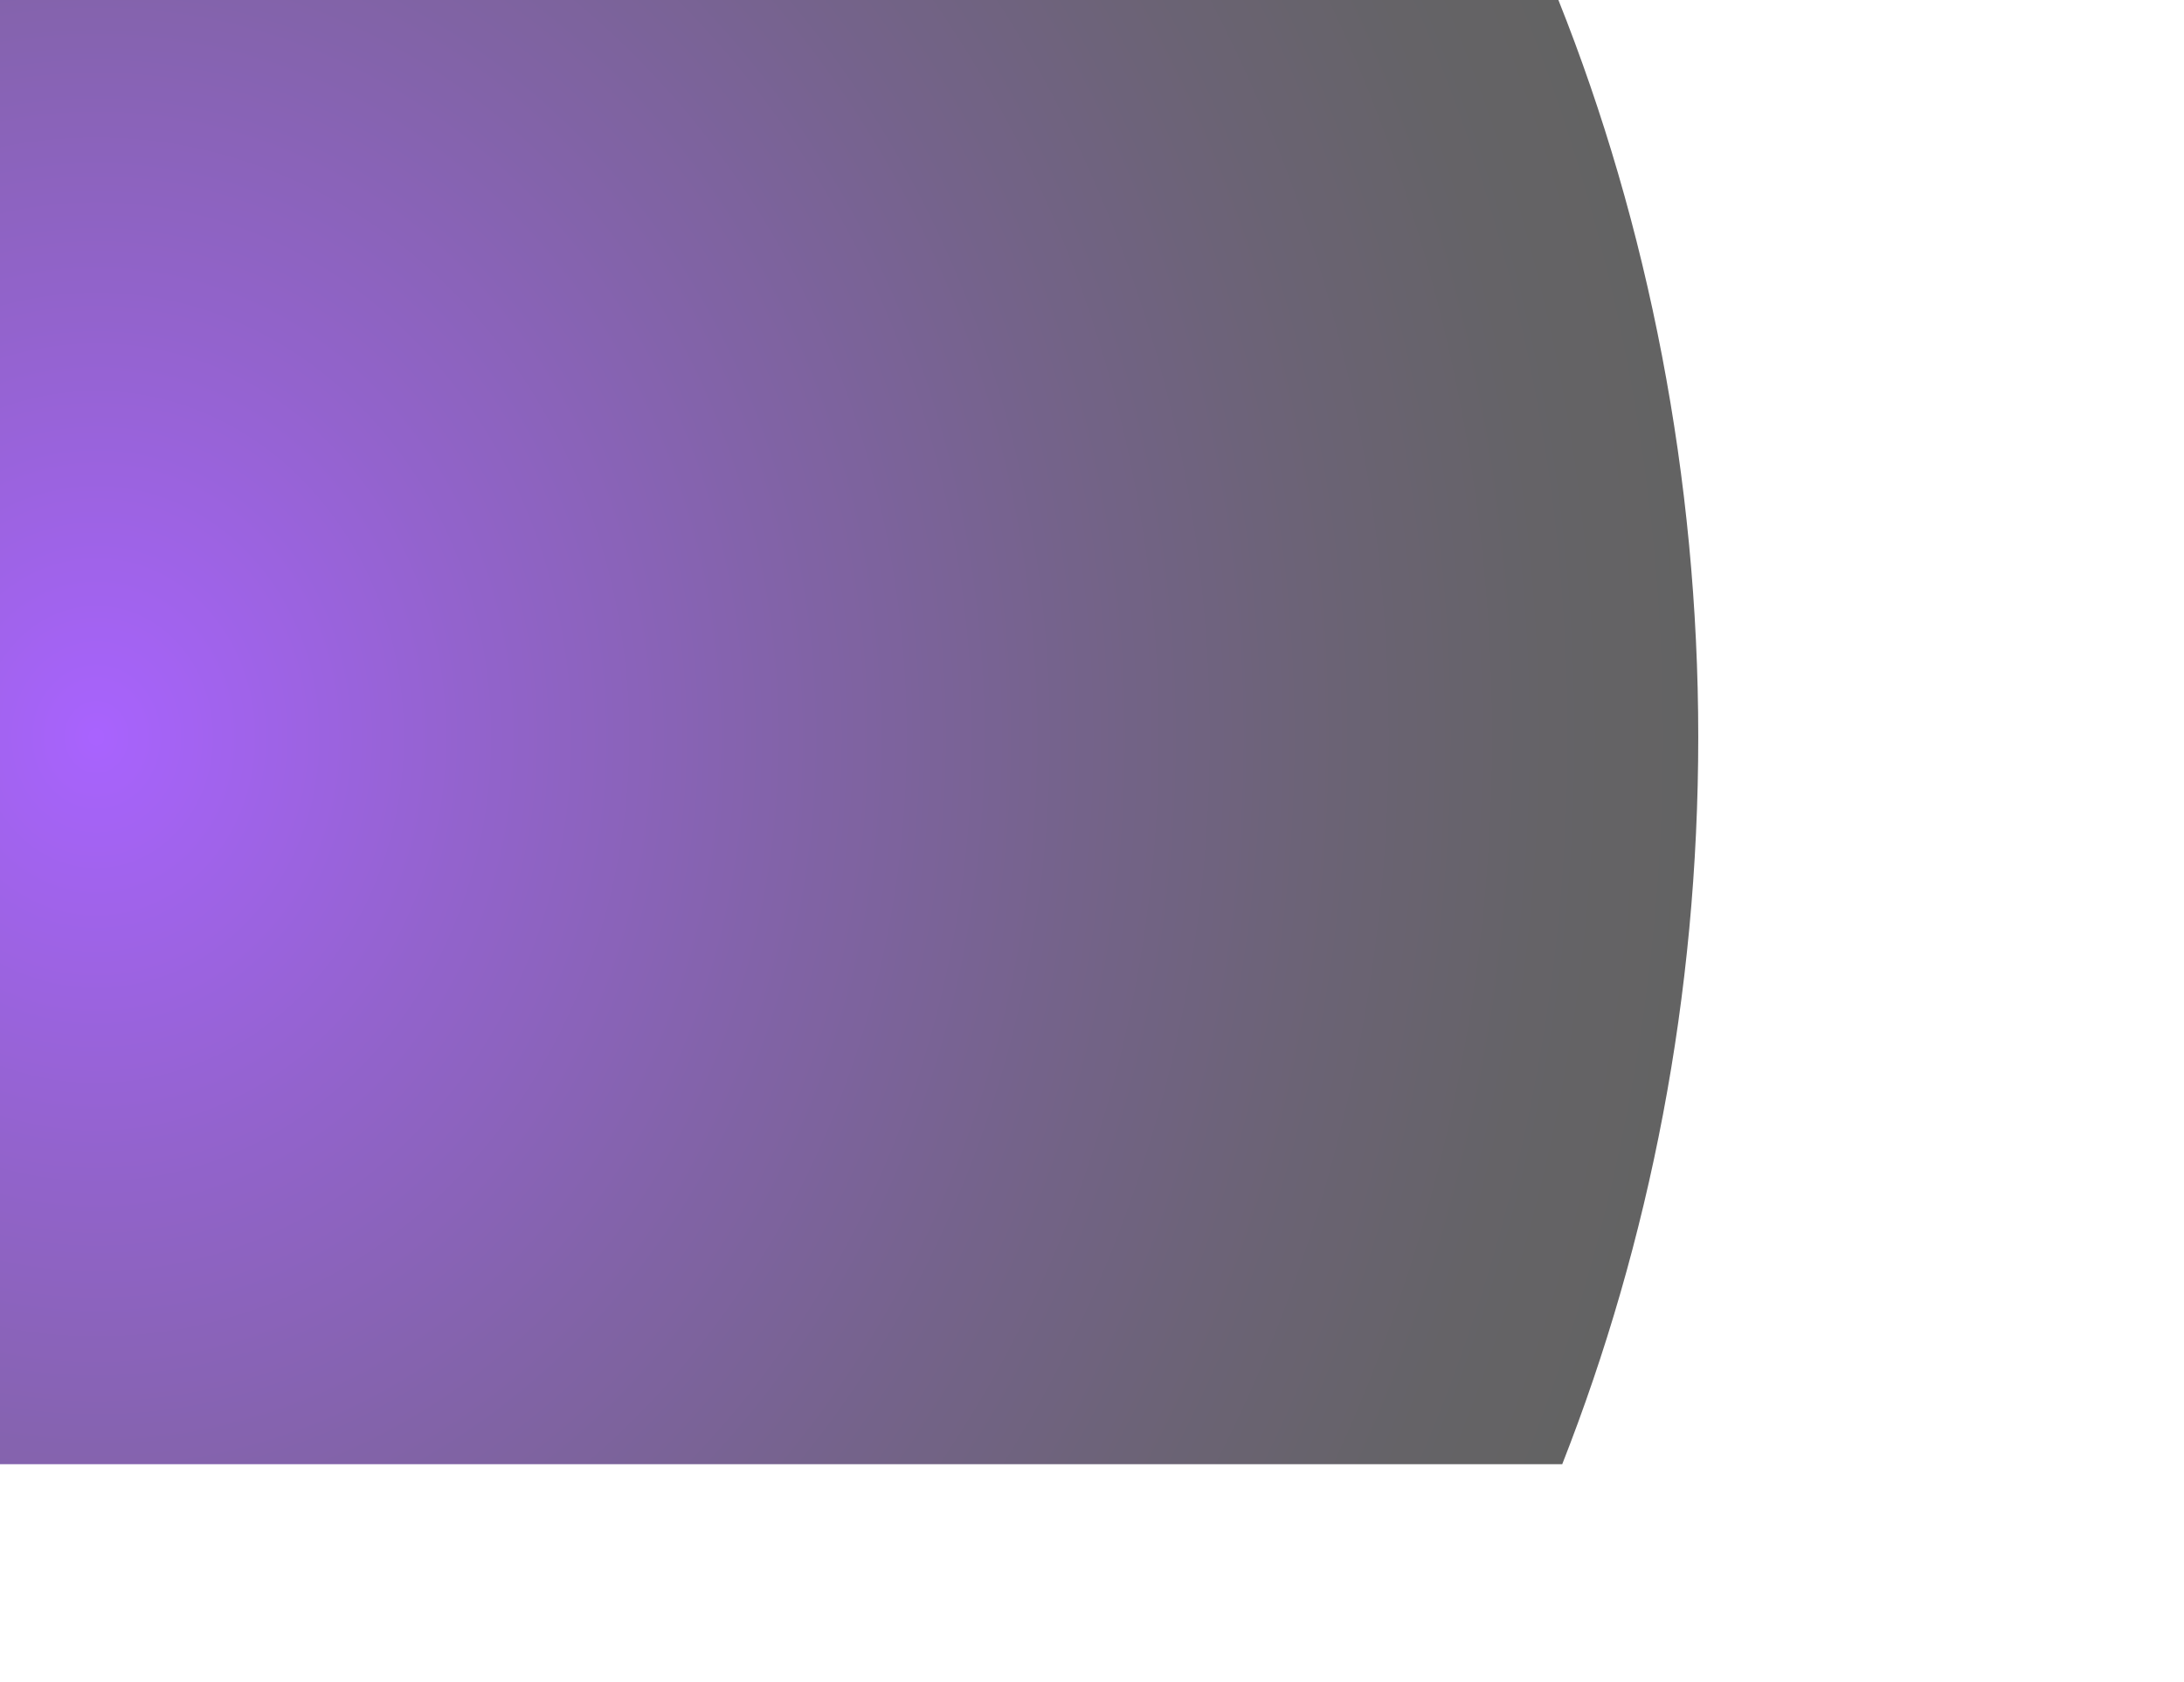 <svg width="674" height="519" viewBox="0 0 674 519" fill="none" xmlns="http://www.w3.org/2000/svg">
<g style="mix-blend-mode:screen" opacity="0.61">
<path fill-rule="evenodd" clip-rule="evenodd" d="M482.116 451.783C509.107 383.128 524.095 307.22 524.095 227.385C524.095 147.549 508.672 69.438 480.934 0H0V451.783H482.116Z" fill="url(#paint0_radial_103_1496)"/>
</g>
<defs>
<radialGradient id="paint0_radial_103_1496" cx="0" cy="0" r="1" gradientUnits="userSpaceOnUse" gradientTransform="translate(26.571 227.385) scale(497.532 557.315)">
<stop stop-color="#7300FF"/>
<stop offset="0.01" stop-color="#7000FA"/>
<stop offset="0.23" stop-color="#4F00AF"/>
<stop offset="0.44" stop-color="#320070"/>
<stop offset="0.62" stop-color="#1C0040"/>
<stop offset="0.78" stop-color="#0D001D"/>
<stop offset="0.91" stop-color="#030007"/>
<stop offset="1"/>
</radialGradient>
</defs>
</svg>
